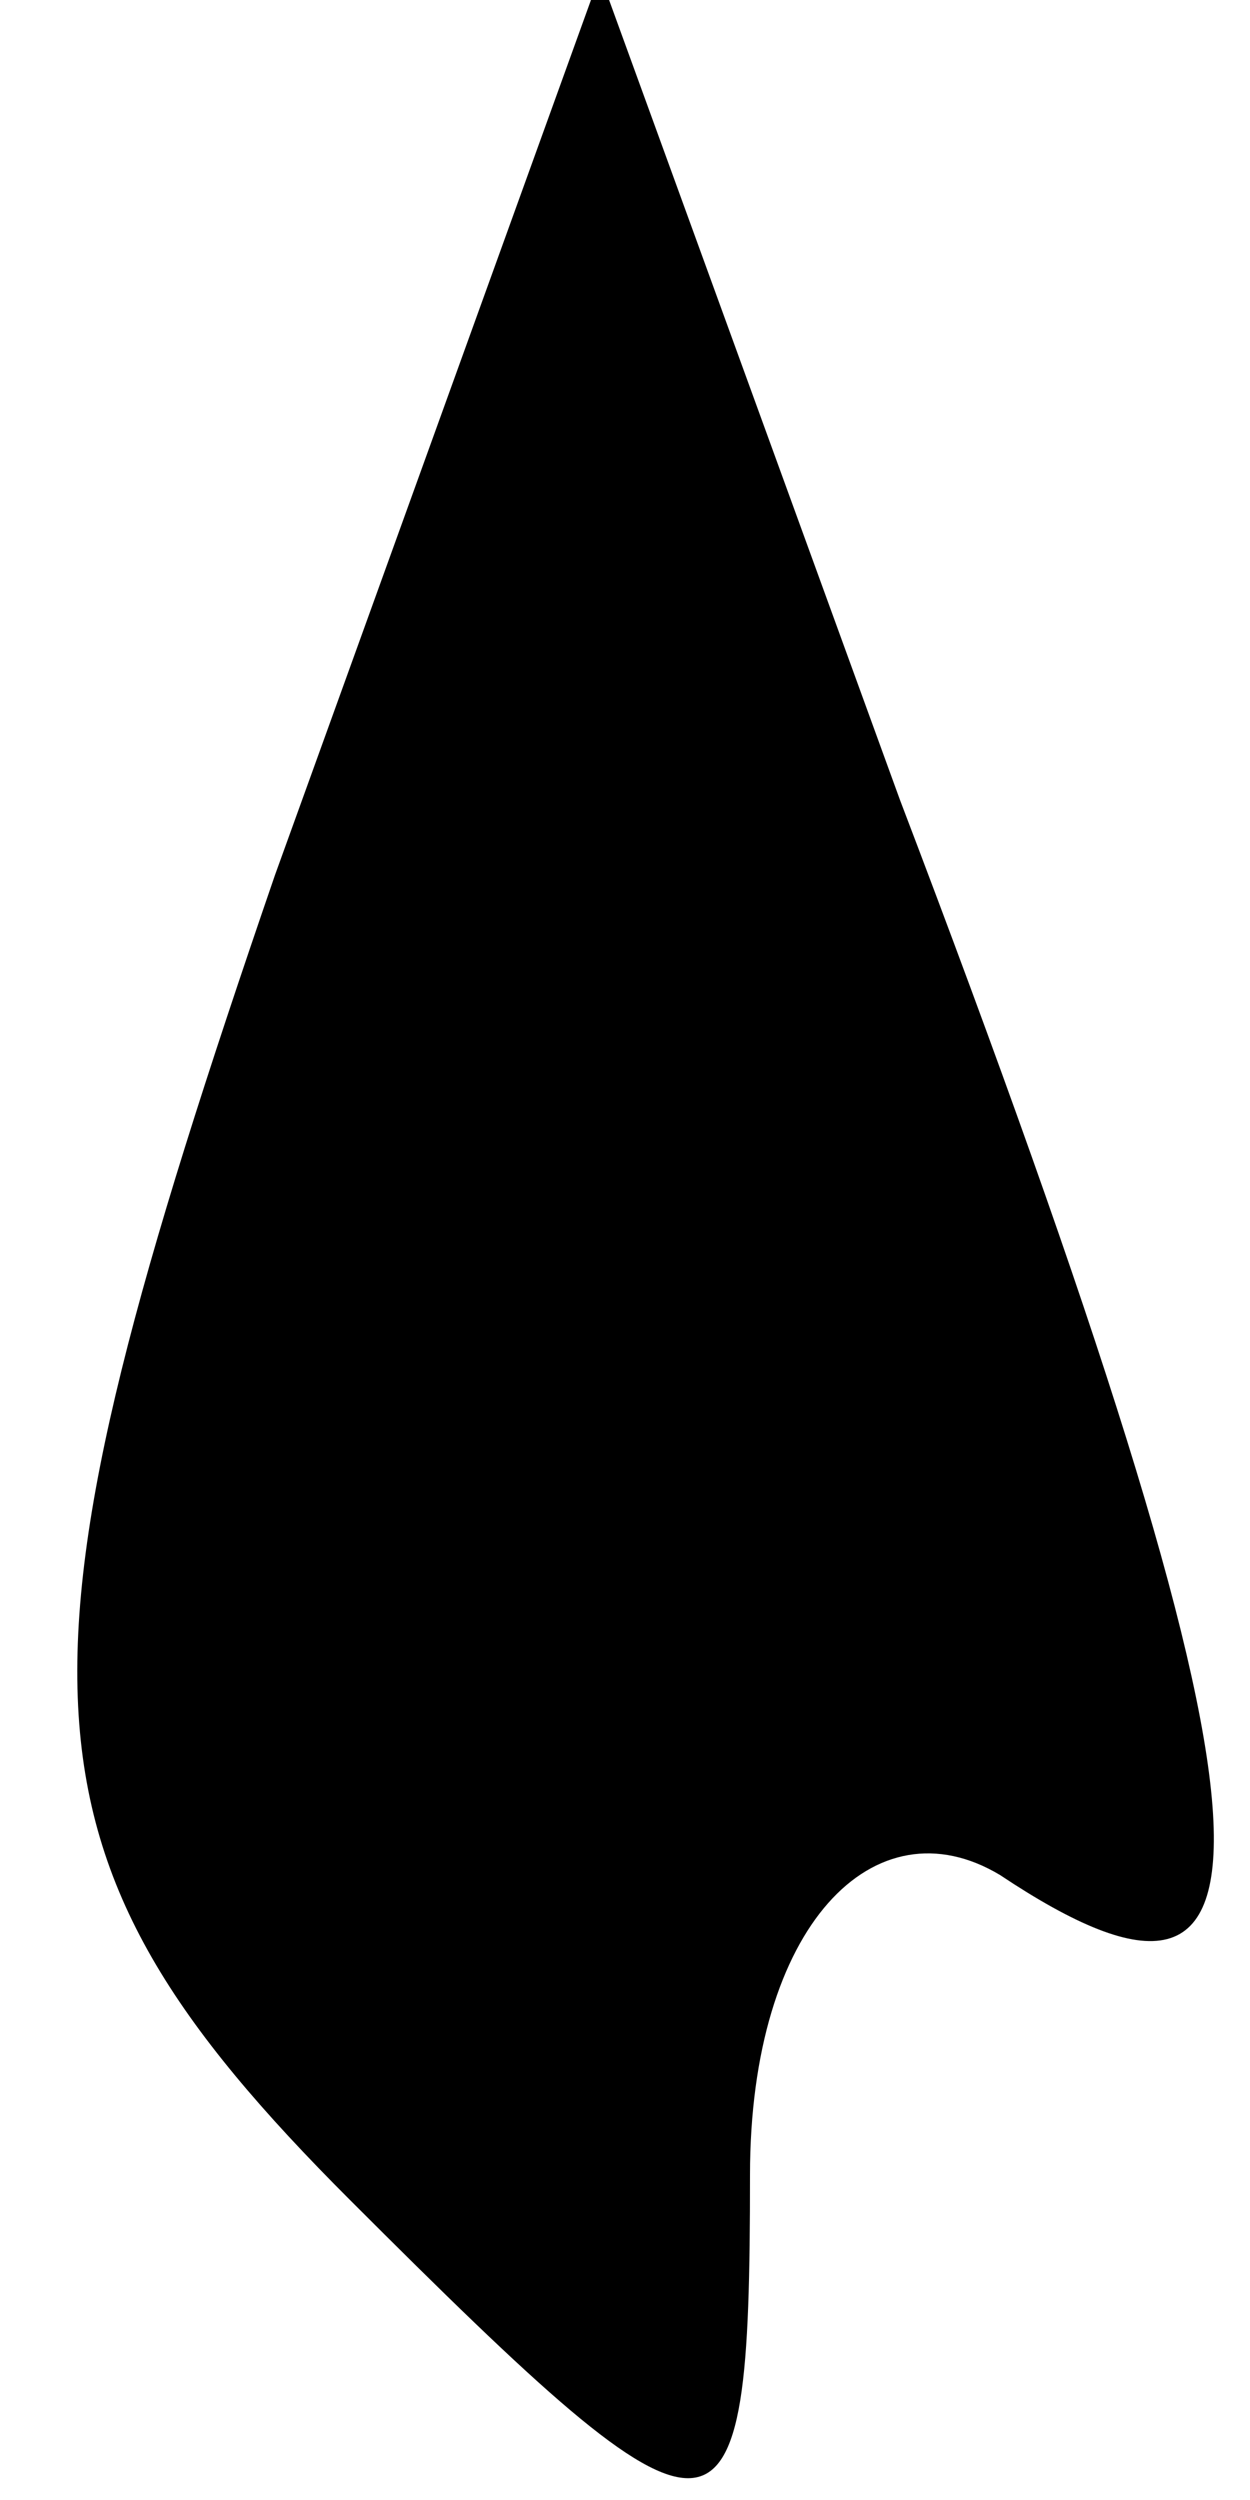 <?xml version="1.0" standalone="no"?>
<!DOCTYPE svg PUBLIC "-//W3C//DTD SVG 20010904//EN"
 "http://www.w3.org/TR/2001/REC-SVG-20010904/DTD/svg10.dtd">
<svg version="1.0" xmlns="http://www.w3.org/2000/svg"
 width="5pt" height="10pt" viewBox="0 0 5 10"
 preserveAspectRatio="xMidYMid meet">
<g transform="translate(0,10) scale(0.1,-0.1)"
fill="#000000" stroke="none">
<path fill="#000000" stroke="none" d="M11 65 c-11 -32 -11 -39 3 -53 15 -15
16 -15 16 1 0 10 5 15 10 12 12 -8 12 1 -4 43 l-12 33 -13 -36z"/>
</g>
</svg>
